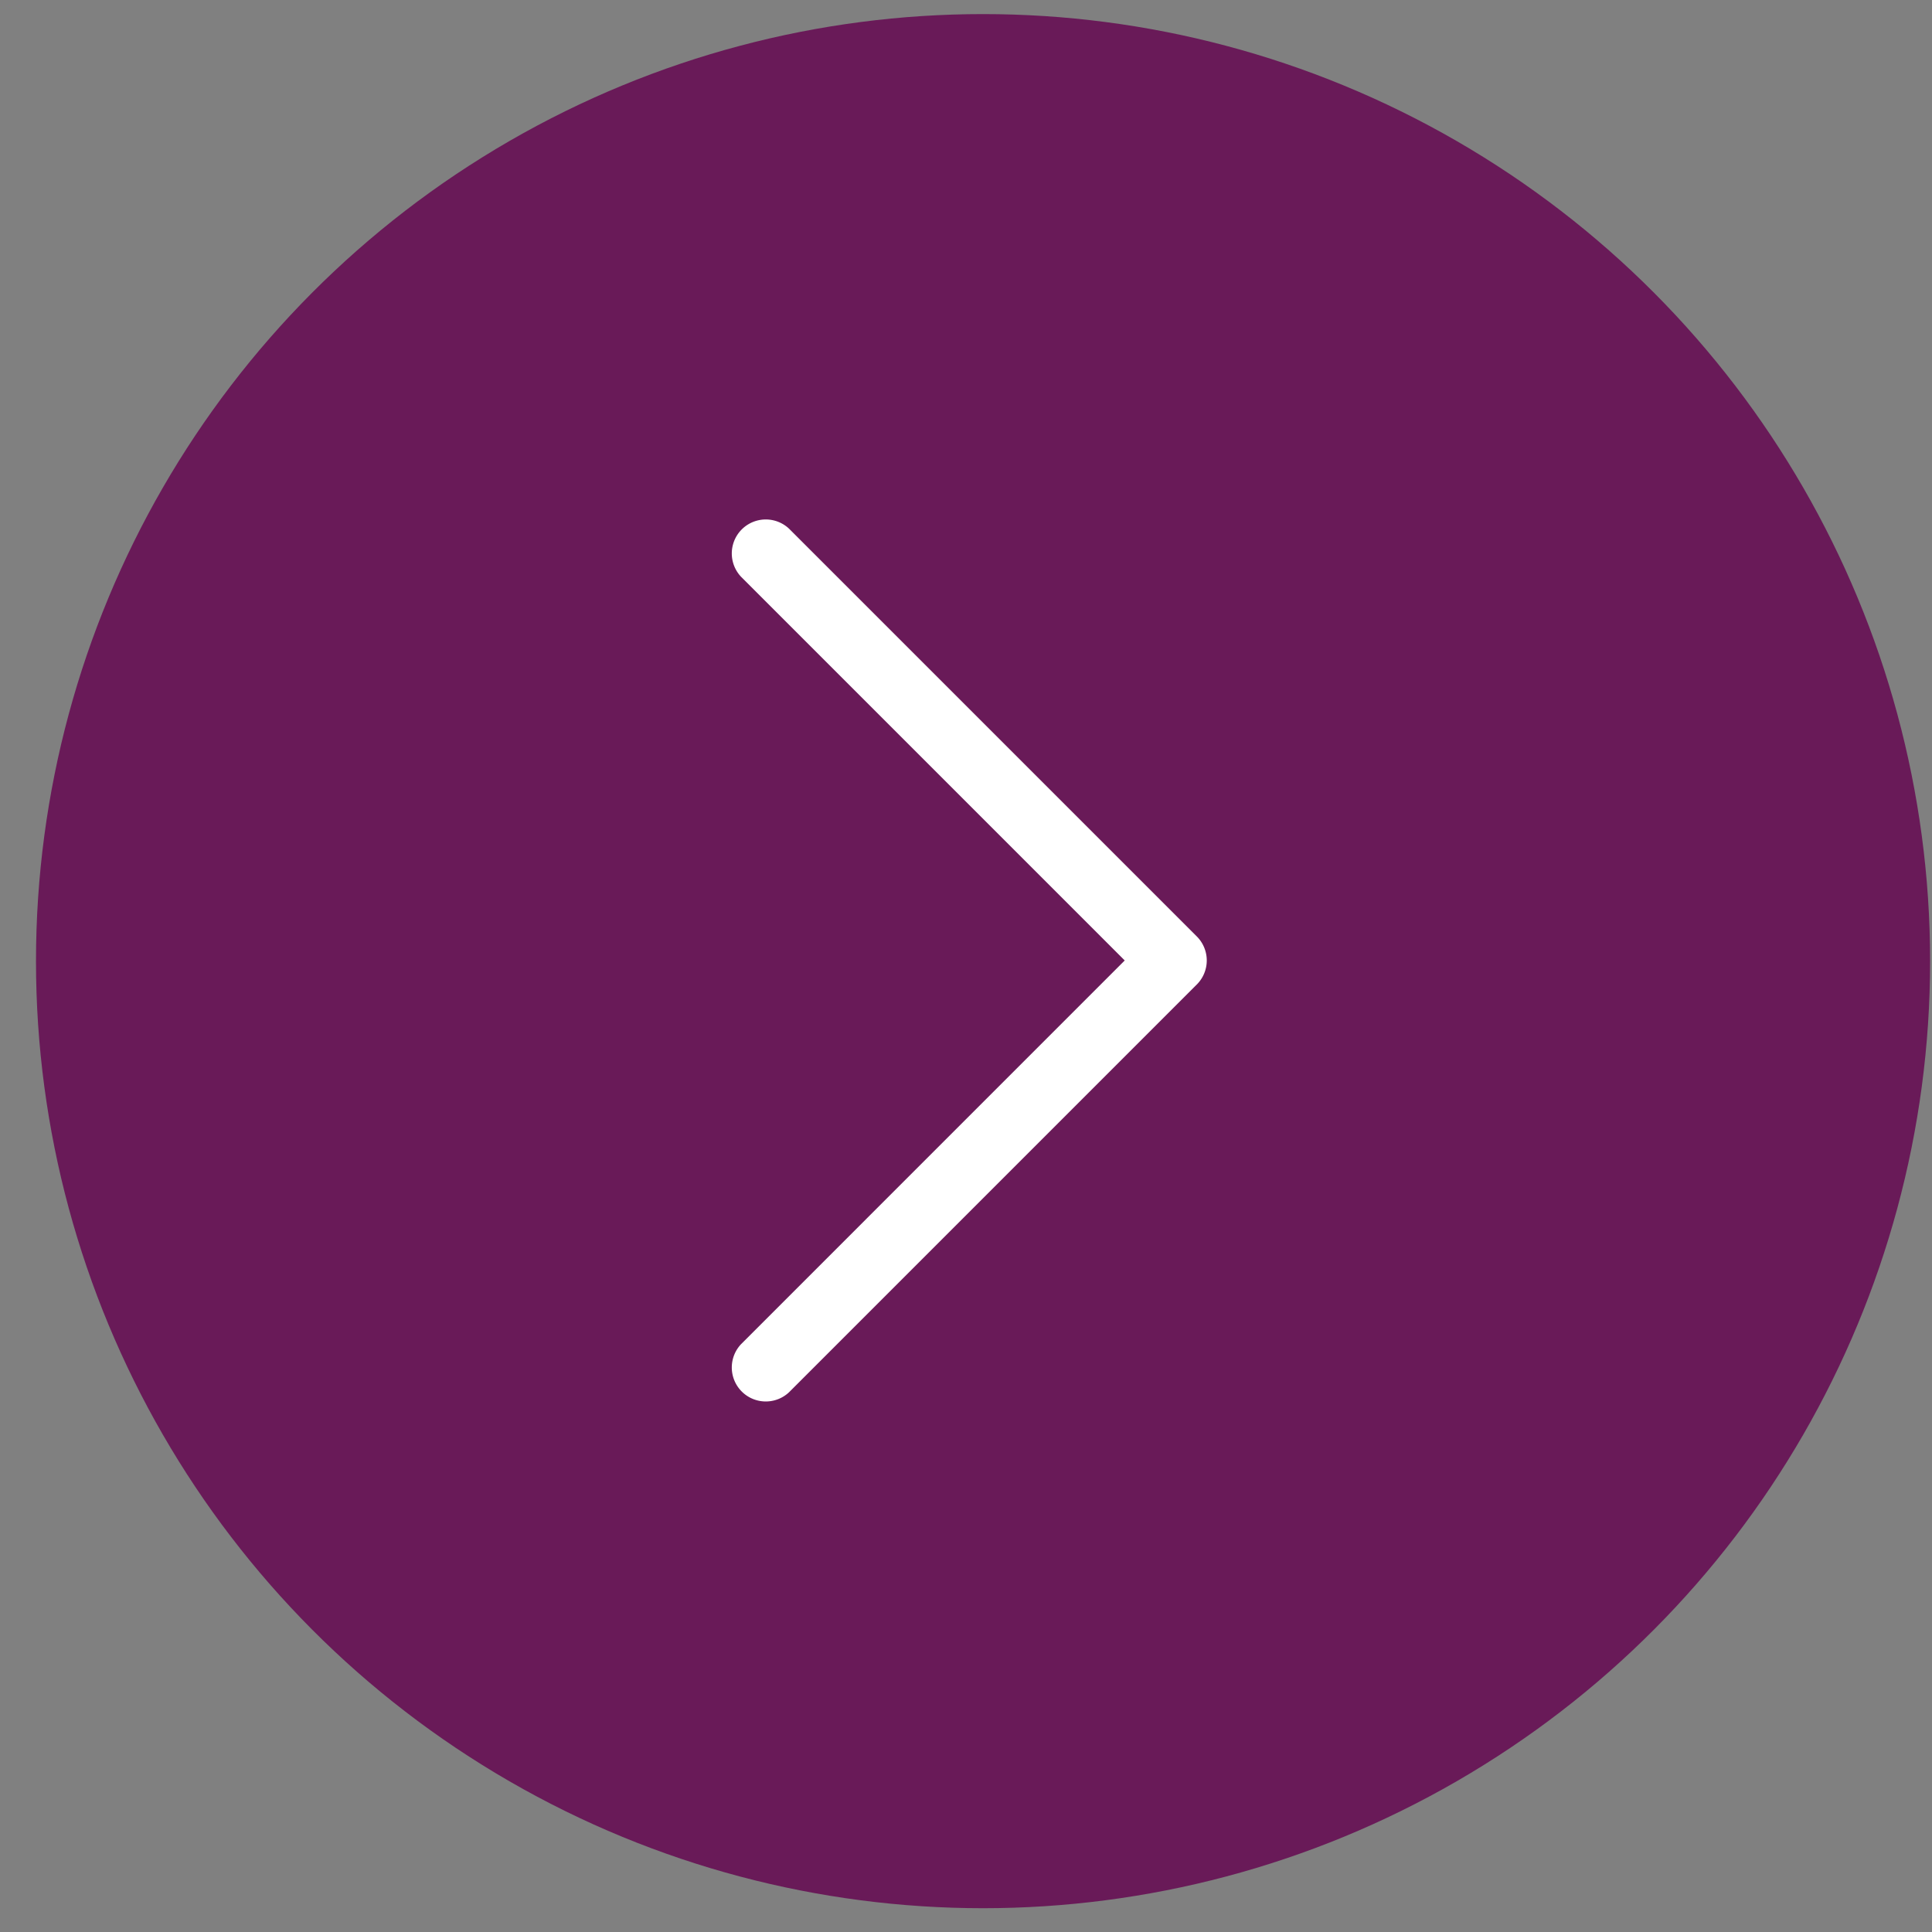 <svg width="51" height="51" viewBox="0 0 51 51" xmlns="http://www.w3.org/2000/svg">
    <rect x="0" y="0" width="51" height="51" fill="#808080" stroke="none"/>
    <g transform="translate(.95 .372)" fill="none" fill-rule="evenodd">
        <circle fill="#691A58" cx="25" cy="25" r="25"/>
        <path d="M30.643 24.348 19.88 13.585a.897.897 0 0 0-1.268 1.268L28.74 24.982 18.612 35.111a.897.897 0 0 0 1.268 1.268l10.763-10.763a.897.897 0 0 0 0-1.268z" fill="#FFF" fill-rule="nonzero"/>
    </g>
</svg>
